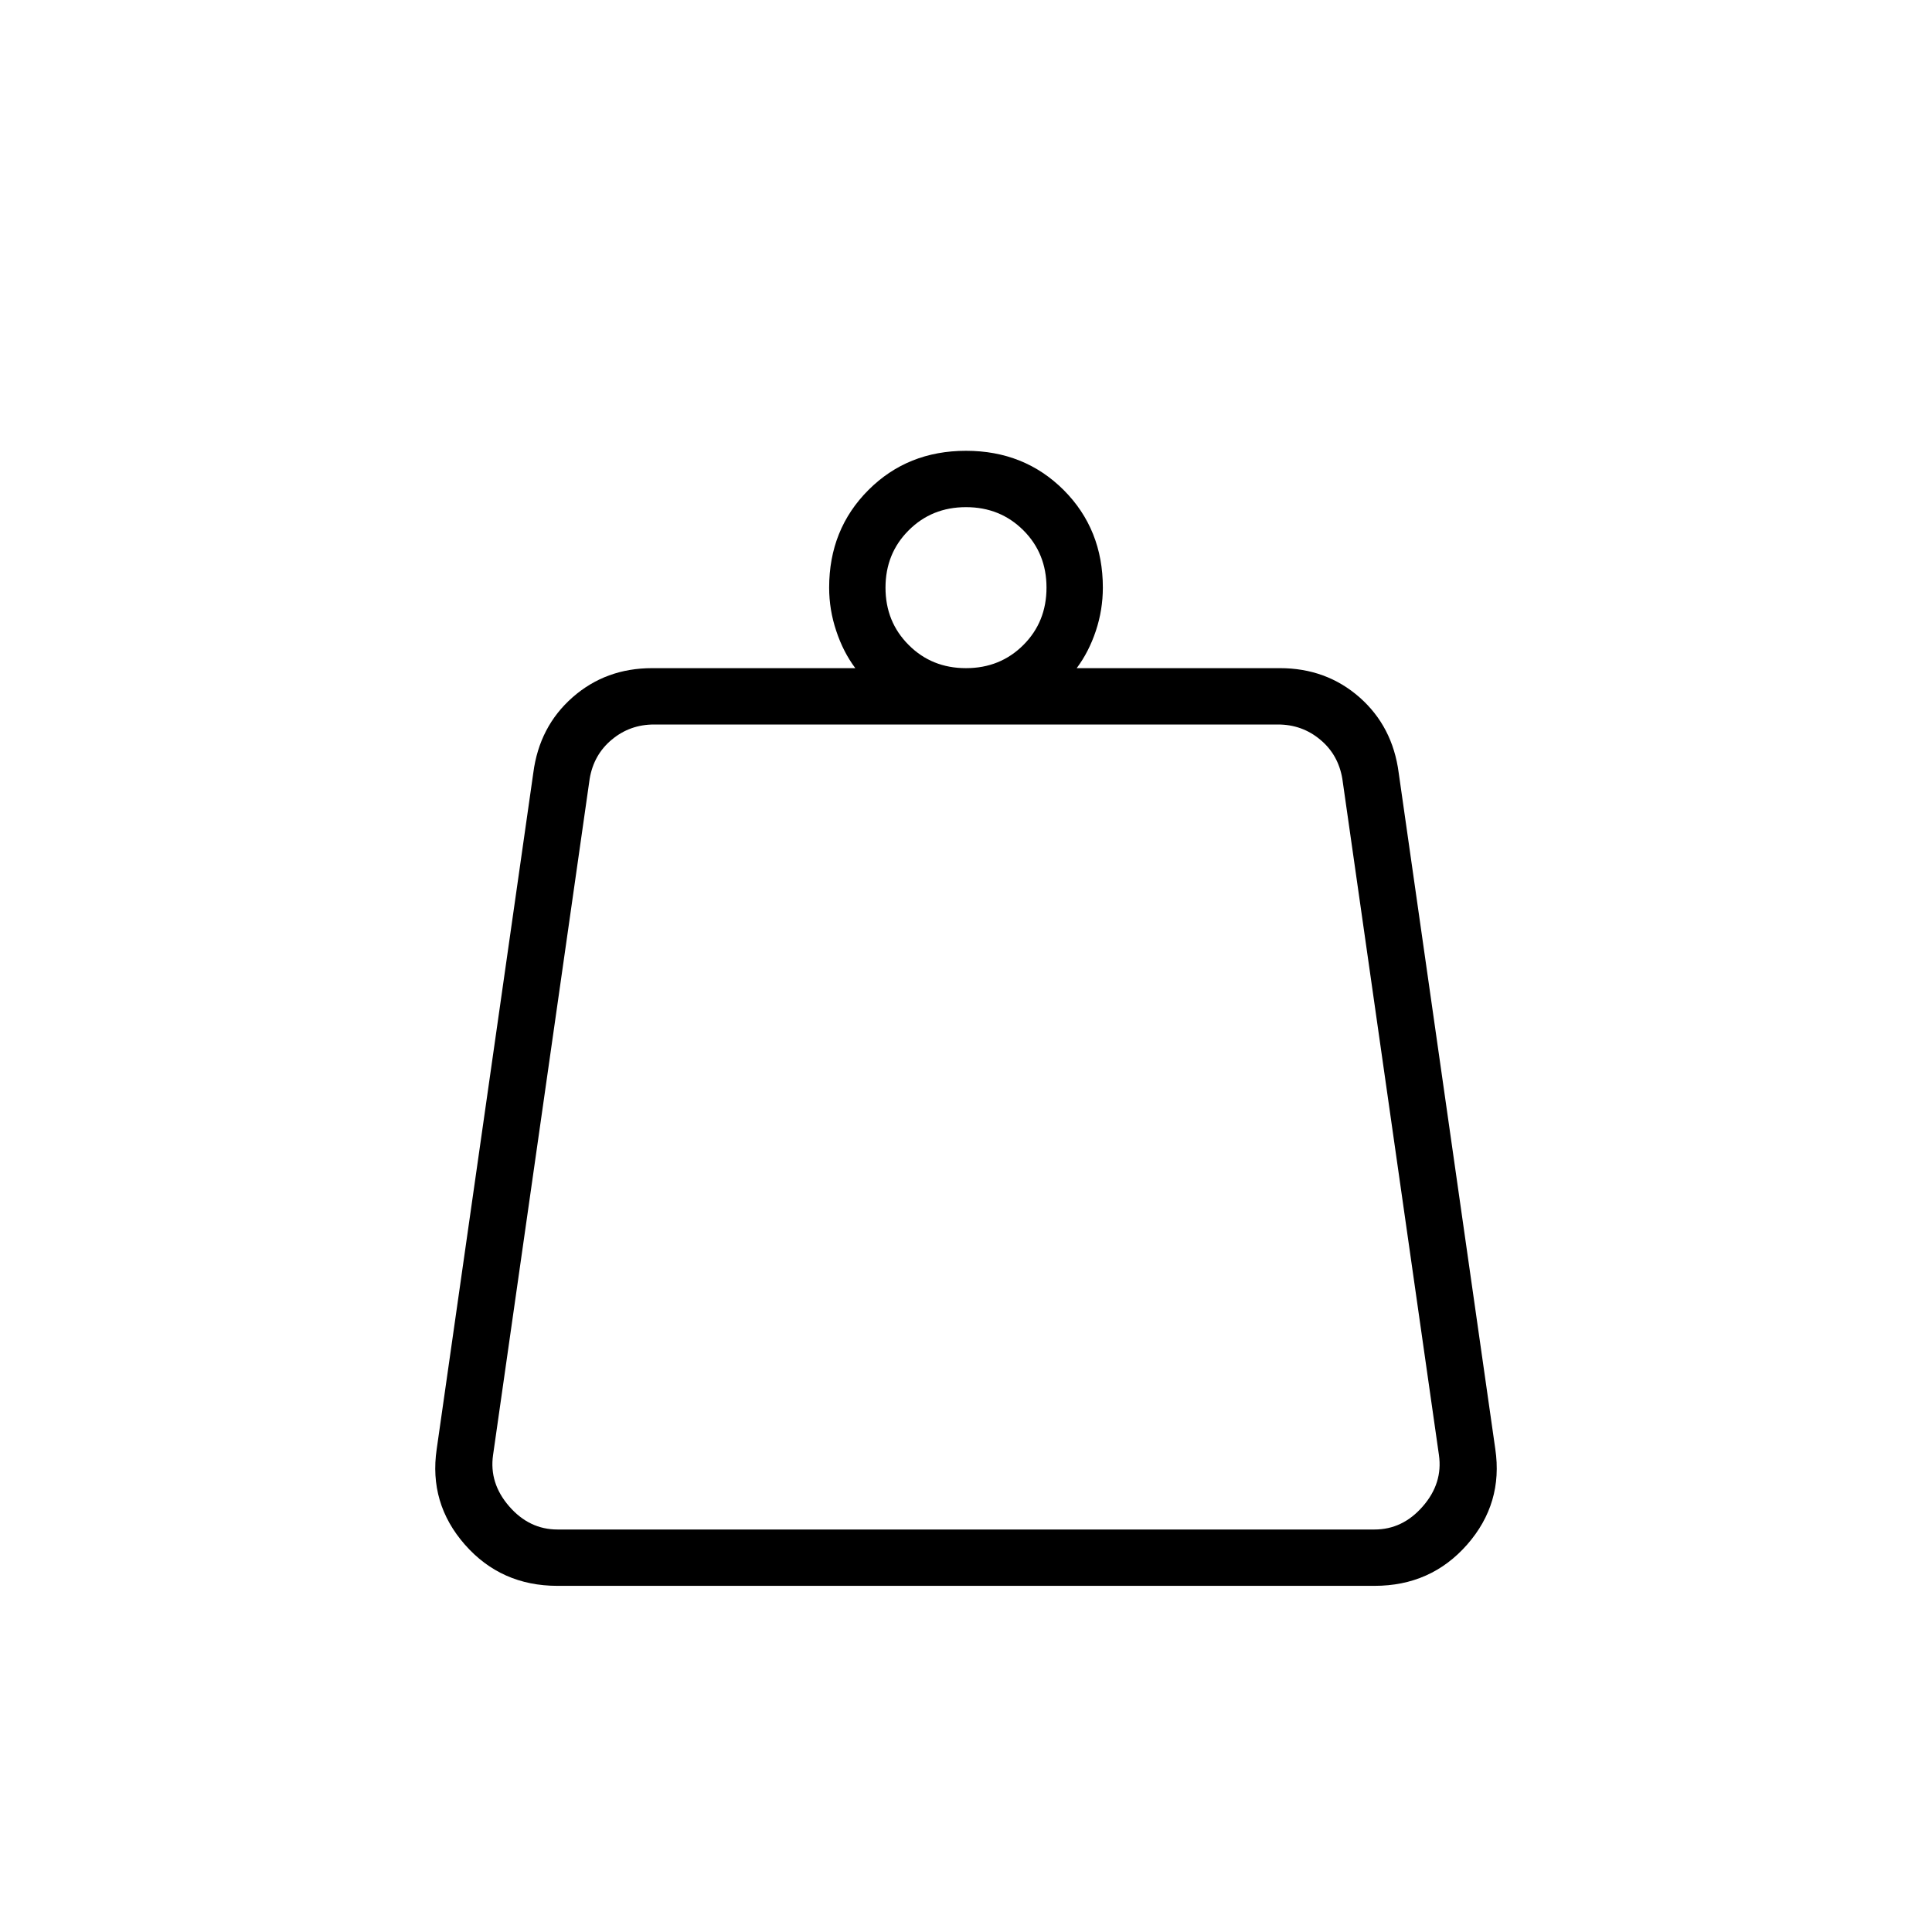 <svg xmlns="http://www.w3.org/2000/svg" height="24" width="24"><path d="M6.925 19h10.15q.35 0 .6-.288.25-.287.2-.637l-1.2-8.4q-.05-.3-.275-.487Q16.175 9 15.875 9h-7.75q-.3 0-.525.188-.225.187-.275.487l-1.2 8.4q-.05.35.2.637.25.288.6.288ZM12 8.3q.425 0 .713-.288Q13 7.725 13 7.3t-.287-.712Q12.425 6.3 12 6.3t-.712.288Q11 6.875 11 7.3t.288.712q.287.288.712.288Zm1.375 0H15.9q.575 0 .988.362.412.363.487.938l1.2 8.4q.1.675-.35 1.188-.45.512-1.15.512H6.925q-.7 0-1.15-.512-.45-.513-.35-1.188l1.2-8.4q.075-.575.488-.938.412-.362.987-.362h2.525q-.15-.2-.237-.463-.088-.262-.088-.537 0-.725.488-1.213Q11.275 5.6 12 5.6t1.213.487q.487.488.487 1.213 0 .275-.087.537-.088.263-.238.463ZM6.05 19h11.9Z"/></svg>